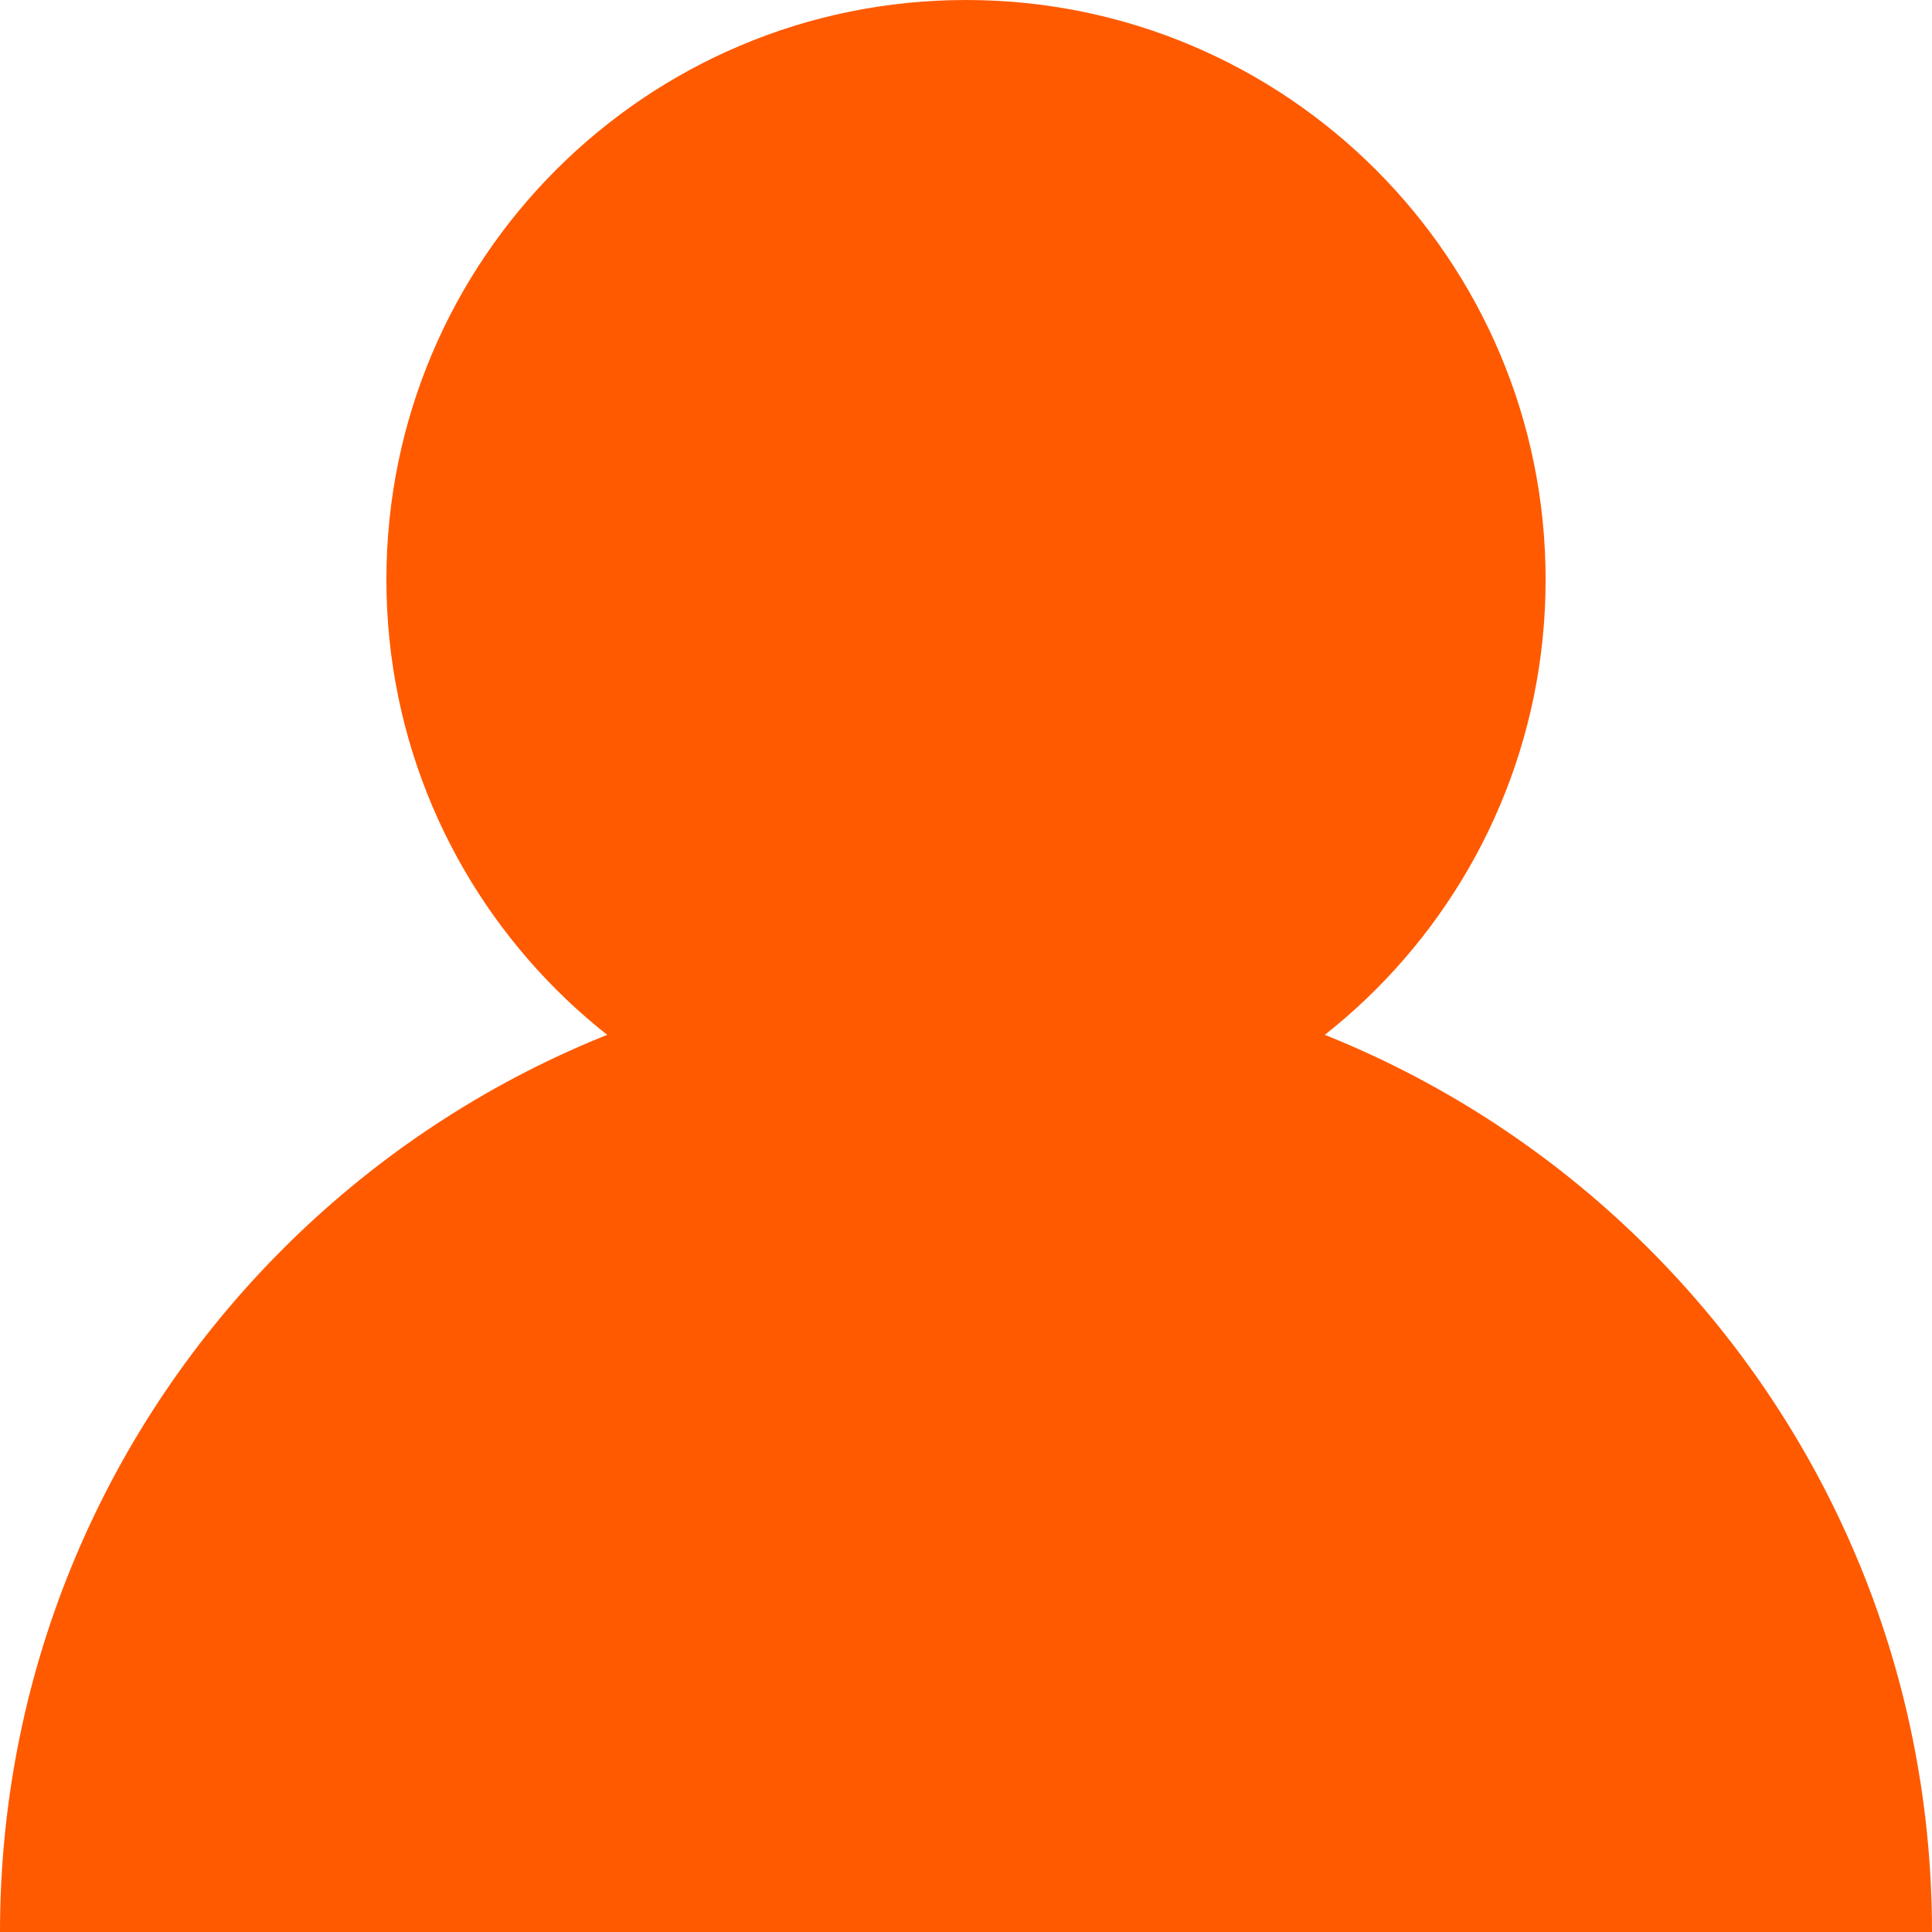 <svg width="7" height="7" viewBox="0 0 7 7" version="1.1" xmlns="http://www.w3.org/2000/svg" xmlns:xlink="http://www.w3.org/1999/xlink">
<title>Group</title>
<desc>Created using Figma</desc>
<g id="Canvas" transform="translate(-480 302)">
<g id="Group">
<g id="Ellipse 5">
<use xlink:href="#path0_fill" transform="translate(481.4 -302)" fill="#FF5A00"/>
</g>
<g id="Ellipse 5">
<use xlink:href="#path1_fill" transform="translate(480 -298.5)" fill="#FF5A00"/>
</g>
</g>
</g>
<defs>
<path id="path0_fill" d="M 4.2 2.1C 4.2 3.26 3.26 4.2 2.1 4.2C 0.94 4.2 0 3.26 0 2.1C 0 0.94 0.94 0 2.1 0C 3.26 0 4.2 0.94 4.2 2.1Z"/>
<path id="path1_fill" d="M 7 3.5C 5.6 3.5 3.5 3.5 3.5 3.5C 3.5 3.5 1.05 3.5 0 3.5C 0 1.567 1.567 0 3.5 0C 5.433 0 7 1.567 7 3.5Z"/>
</defs>
</svg>
